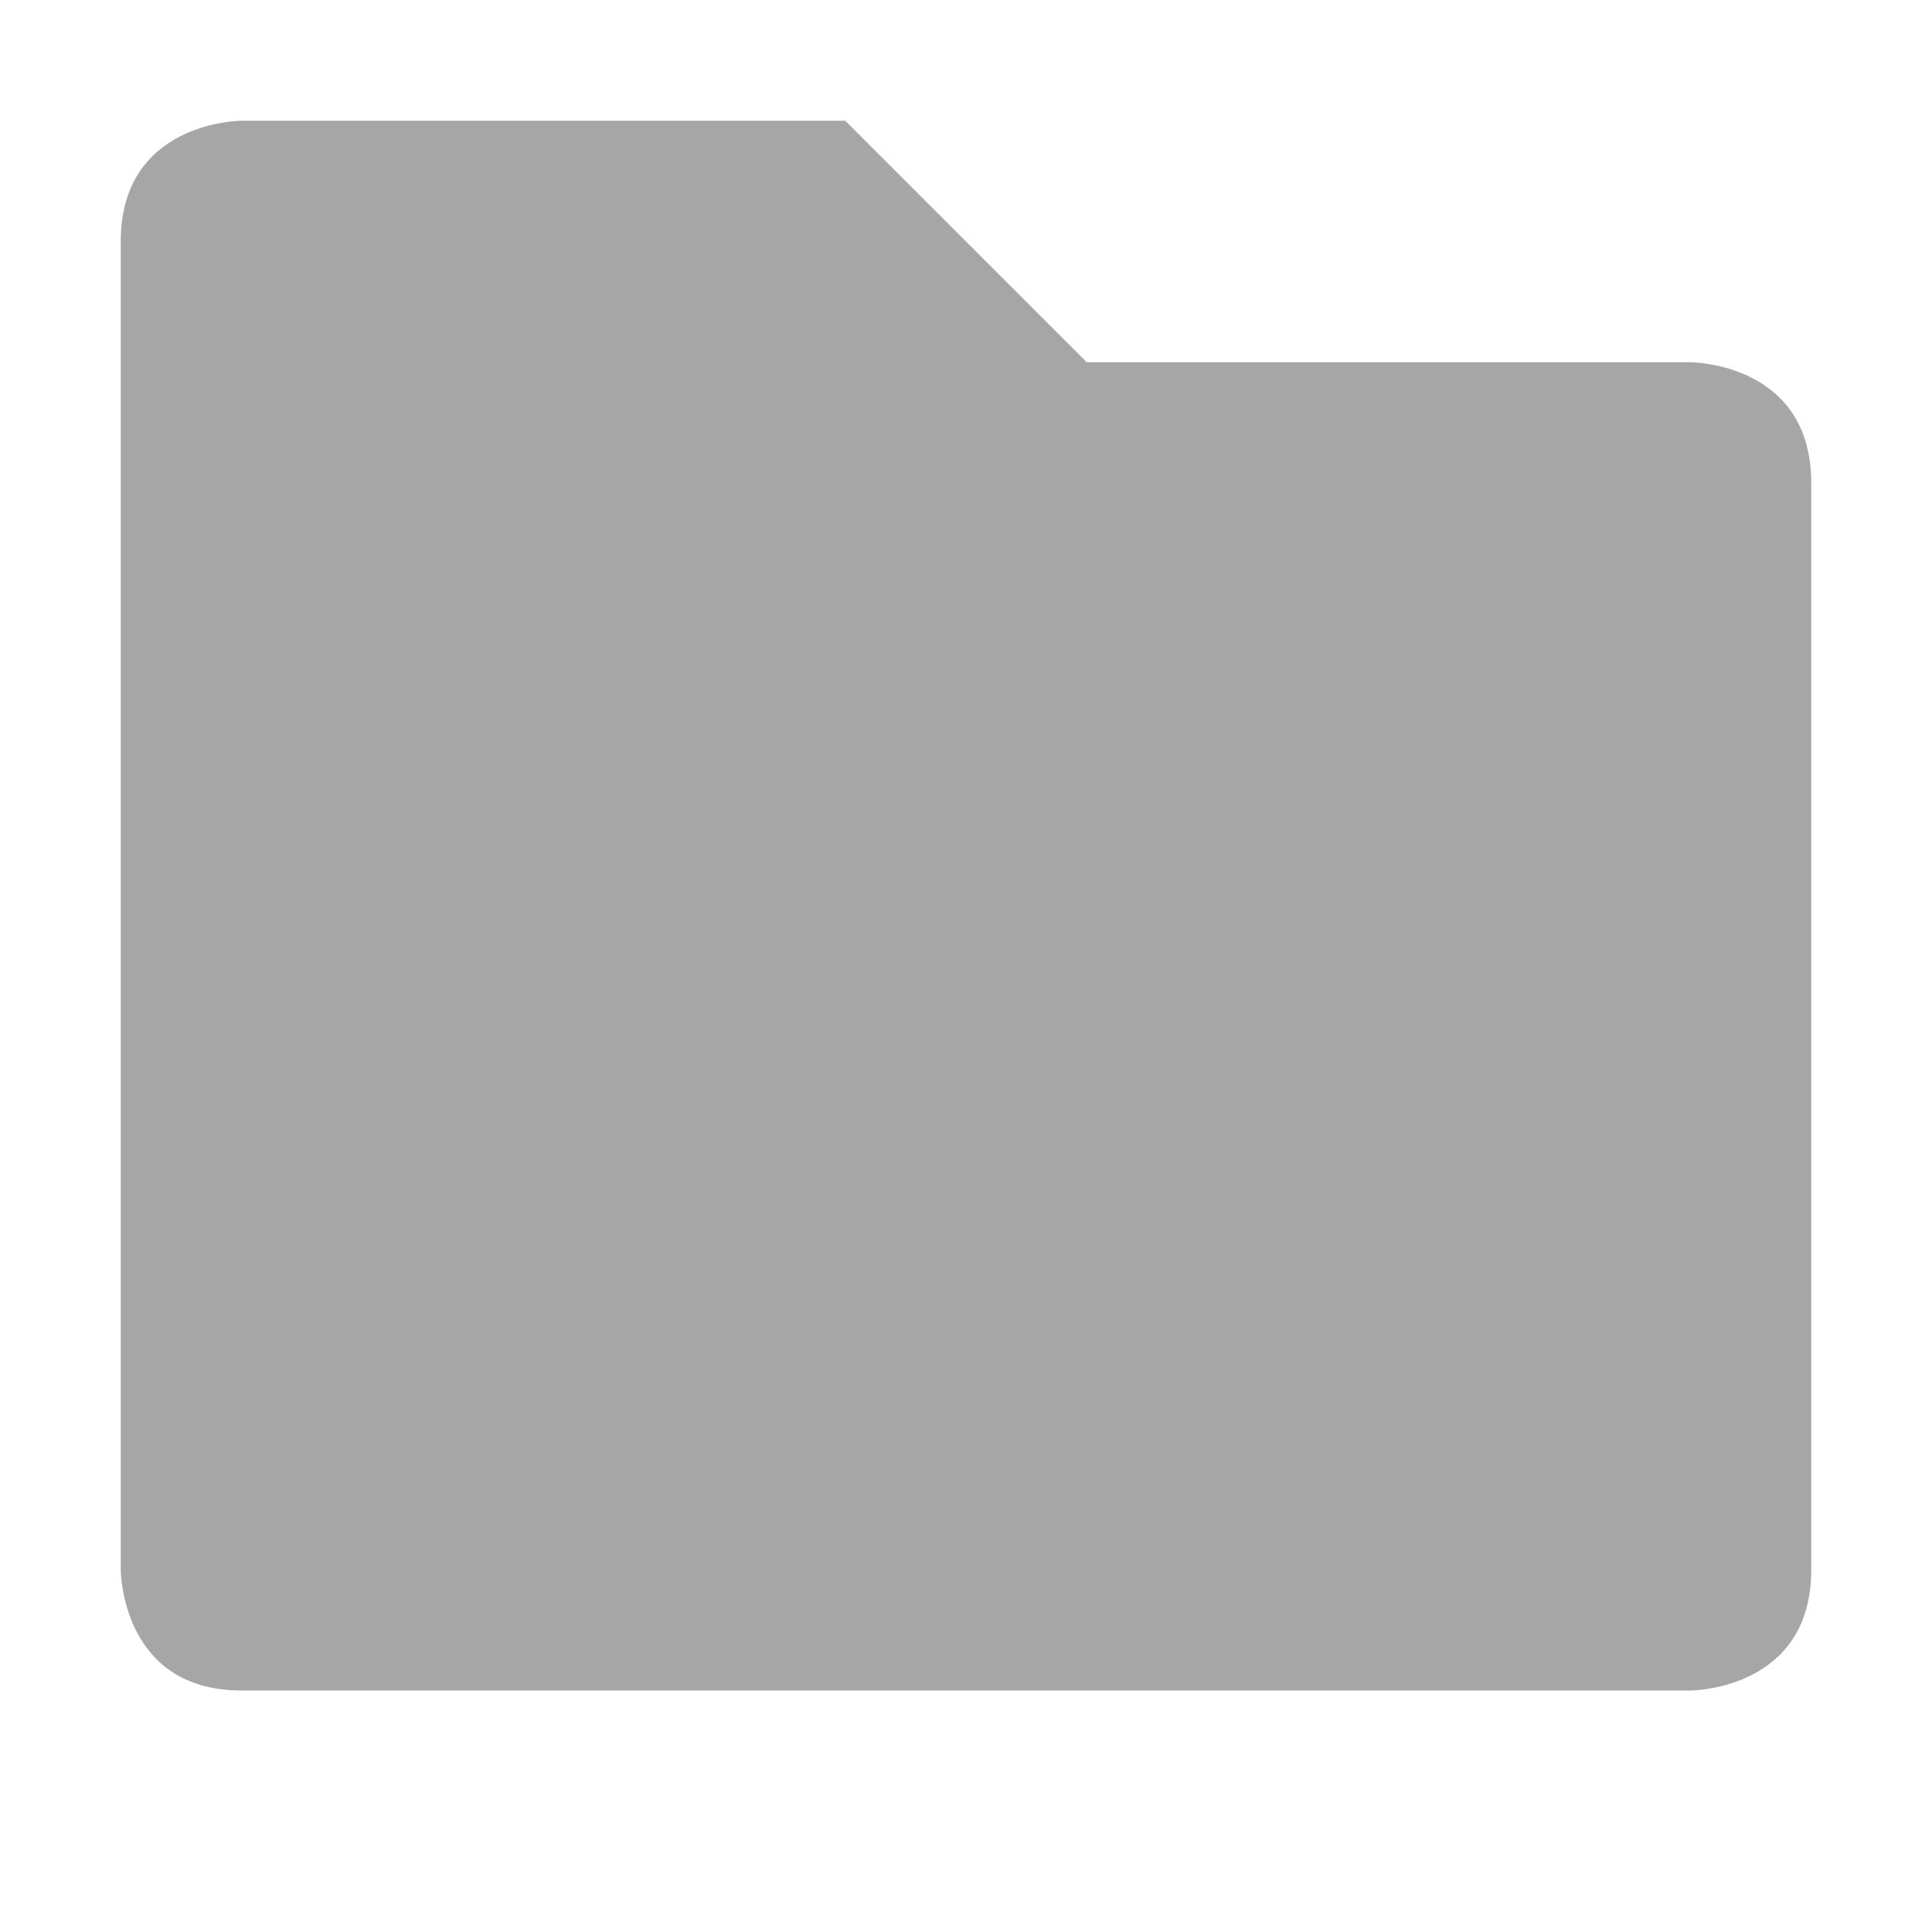 <svg xmlns="http://www.w3.org/2000/svg" width="16" height="16" viewBox="0 0 16 16">
 <path style="fill:#a6a6a6" d="m 1,2 0,11 c 0,0 0,1 1,1 l 12,0 c 0,0 1,0 1,-1 L 15,4 C 15,3 14,3 14,3 L 9,3 7,1 2,1 C 2,1 1,1 1,2 Z"/>
</svg>
